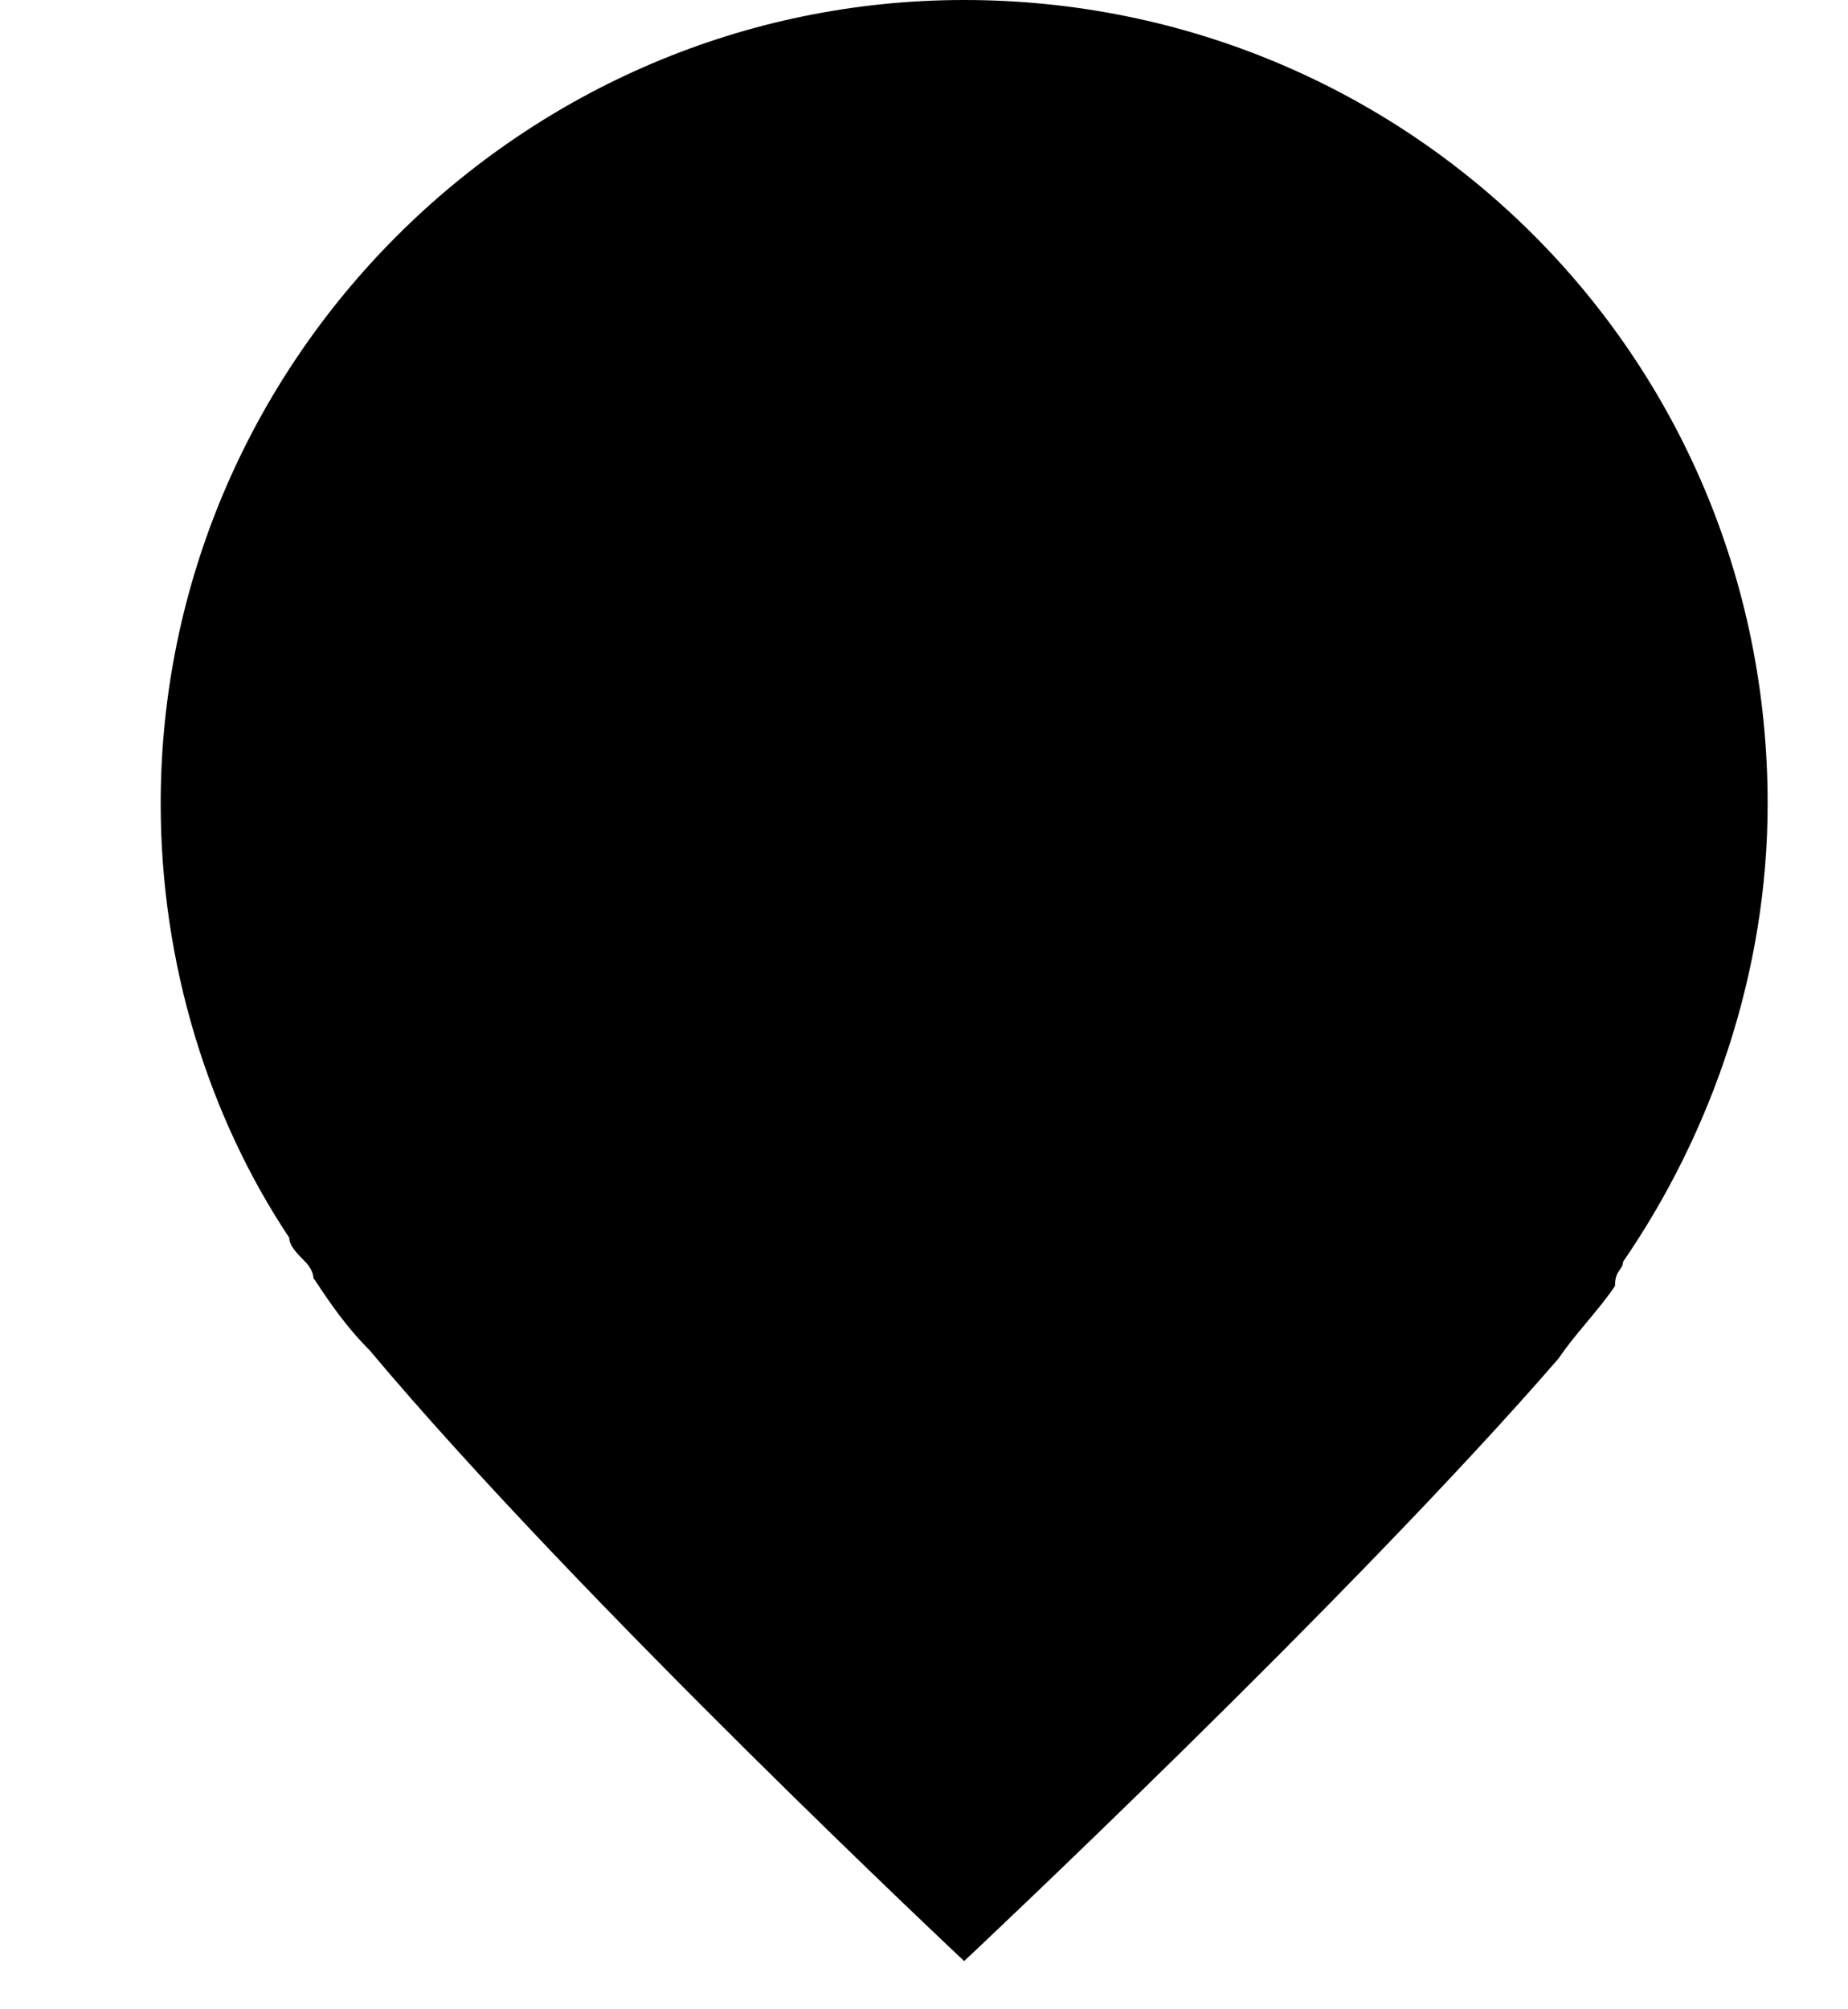 <svg version="1.1"
     width="23" height="25"
     xmlns="http://www.w3.org/2000/svg">
  <path id="mappointer" d="M20.2,15.7L20.2,15.7c1.1-1.6,1.8-3.6,1.8-5.7c0-5.6-4.5-10-10-10S2,4.5,2,10c0,2,0.6,3.9,1.6,5.4c0,0.1,0.1,0.2,0.2,0.3
  c0,0,0.1,0.1,0.1,0.2c0.2,0.3,0.4,0.6,0.7,0.9c2.6,3.1,7.4,7.6,7.4,7.6s4.8-4.5,7.4-7.5c0.2-0.3,0.5-0.6,0.7-0.9
  C20.1,15.8,20.2,15.8,20.2,15.7z" />
</svg>
